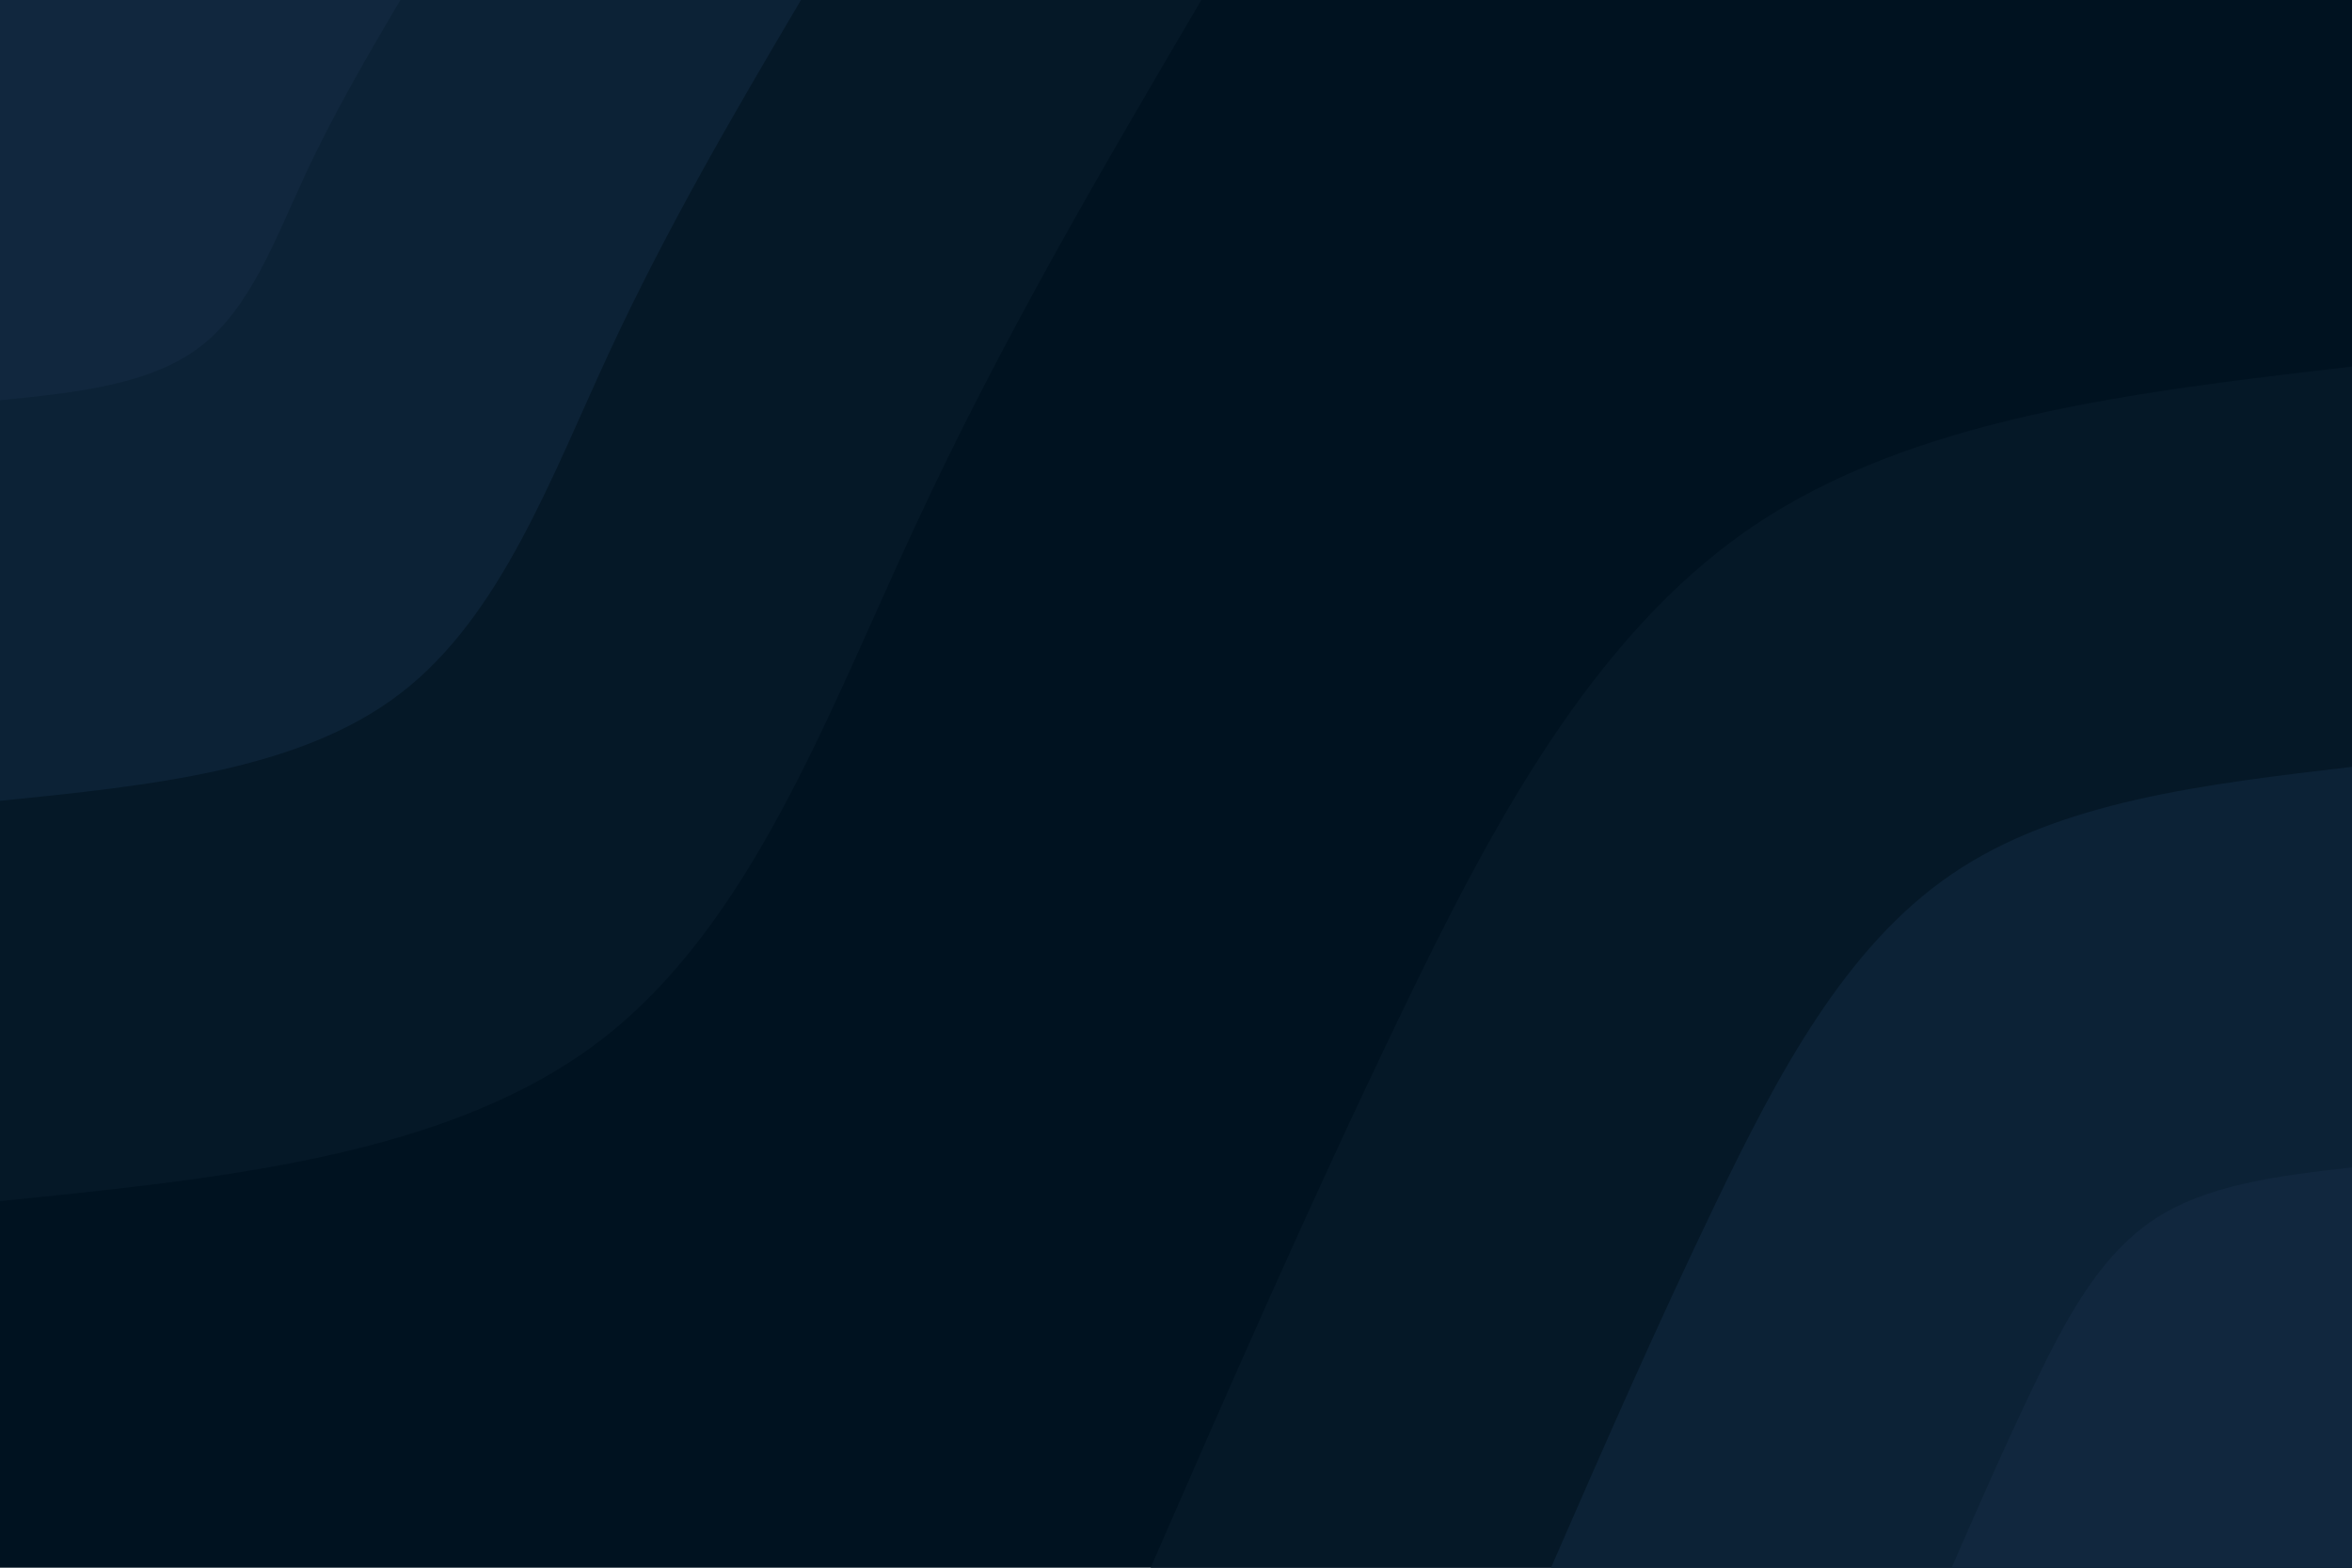 <svg id="visual" viewBox="0 0 900 600" width="900" height="600" xmlns="http://www.w3.org/2000/svg" xmlns:xlink="http://www.w3.org/1999/xlink" version="1.1"><rect x="0" y="0" width="900" height="600" fill="#001220"></rect><defs><linearGradient id="grad1_0" x1="33.3%" y1="100%" x2="100%" y2="0%"><stop offset="20%" stop-color="#11273e" stop-opacity="1"></stop><stop offset="80%" stop-color="#11273e" stop-opacity="1"></stop></linearGradient></defs><defs><linearGradient id="grad1_1" x1="33.3%" y1="100%" x2="100%" y2="0%"><stop offset="20%" stop-color="#11273e" stop-opacity="1"></stop><stop offset="80%" stop-color="#081d2f" stop-opacity="1"></stop></linearGradient></defs><defs><linearGradient id="grad1_2" x1="33.3%" y1="100%" x2="100%" y2="0%"><stop offset="20%" stop-color="#001220" stop-opacity="1"></stop><stop offset="80%" stop-color="#081d2f" stop-opacity="1"></stop></linearGradient></defs><defs><linearGradient id="grad2_0" x1="0%" y1="100%" x2="66.7%" y2="0%"><stop offset="20%" stop-color="#11273e" stop-opacity="1"></stop><stop offset="80%" stop-color="#11273e" stop-opacity="1"></stop></linearGradient></defs><defs><linearGradient id="grad2_1" x1="0%" y1="100%" x2="66.7%" y2="0%"><stop offset="20%" stop-color="#081d2f" stop-opacity="1"></stop><stop offset="80%" stop-color="#11273e" stop-opacity="1"></stop></linearGradient></defs><defs><linearGradient id="grad2_2" x1="0%" y1="100%" x2="66.7%" y2="0%"><stop offset="20%" stop-color="#081d2f" stop-opacity="1"></stop><stop offset="80%" stop-color="#001220" stop-opacity="1"></stop></linearGradient></defs><g transform="translate(900, 600)"><path d="M-459.7 0C-429.4 -69.4 -399.1 -138.8 -364.6 -210.5C-330.1 -282.2 -291.3 -356.2 -229.9 -398.1C-168.4 -440 -84.2 -449.9 0 -459.7L0 0Z" fill="#051827"></path><path d="M-306.5 0C-286.3 -46.3 -266.1 -92.5 -243.1 -140.3C-220 -188.1 -194.2 -237.5 -153.2 -265.4C-112.3 -293.4 -56.1 -299.9 0 -306.5L0 0Z" fill="#0c2236"></path><path d="M-153.2 0C-143.1 -23.1 -133 -46.3 -121.5 -70.2C-110 -94.1 -97.1 -118.7 -76.6 -132.7C-56.1 -146.7 -28.1 -150 0 -153.2L0 0Z" fill="#11273e"></path></g><g transform="translate(0, 0)"><path d="M459.7 0C421.6 64.9 383.4 129.7 349.9 202C316.3 274.3 287.4 353.9 229.9 398.1C172.3 442.3 86.2 451 0 459.7L0 0Z" fill="#051827"></path><path d="M306.5 0C281 43.2 255.6 86.5 233.2 134.7C210.9 182.8 191.6 236 153.2 265.4C114.9 294.9 57.4 300.7 0 306.5L0 0Z" fill="#0c2236"></path><path d="M153.2 0C140.5 21.6 127.8 43.2 116.6 67.3C105.4 91.4 95.8 118 76.6 132.7C57.4 147.4 28.7 150.3 0 153.2L0 0Z" fill="#11273e"></path></g></svg>